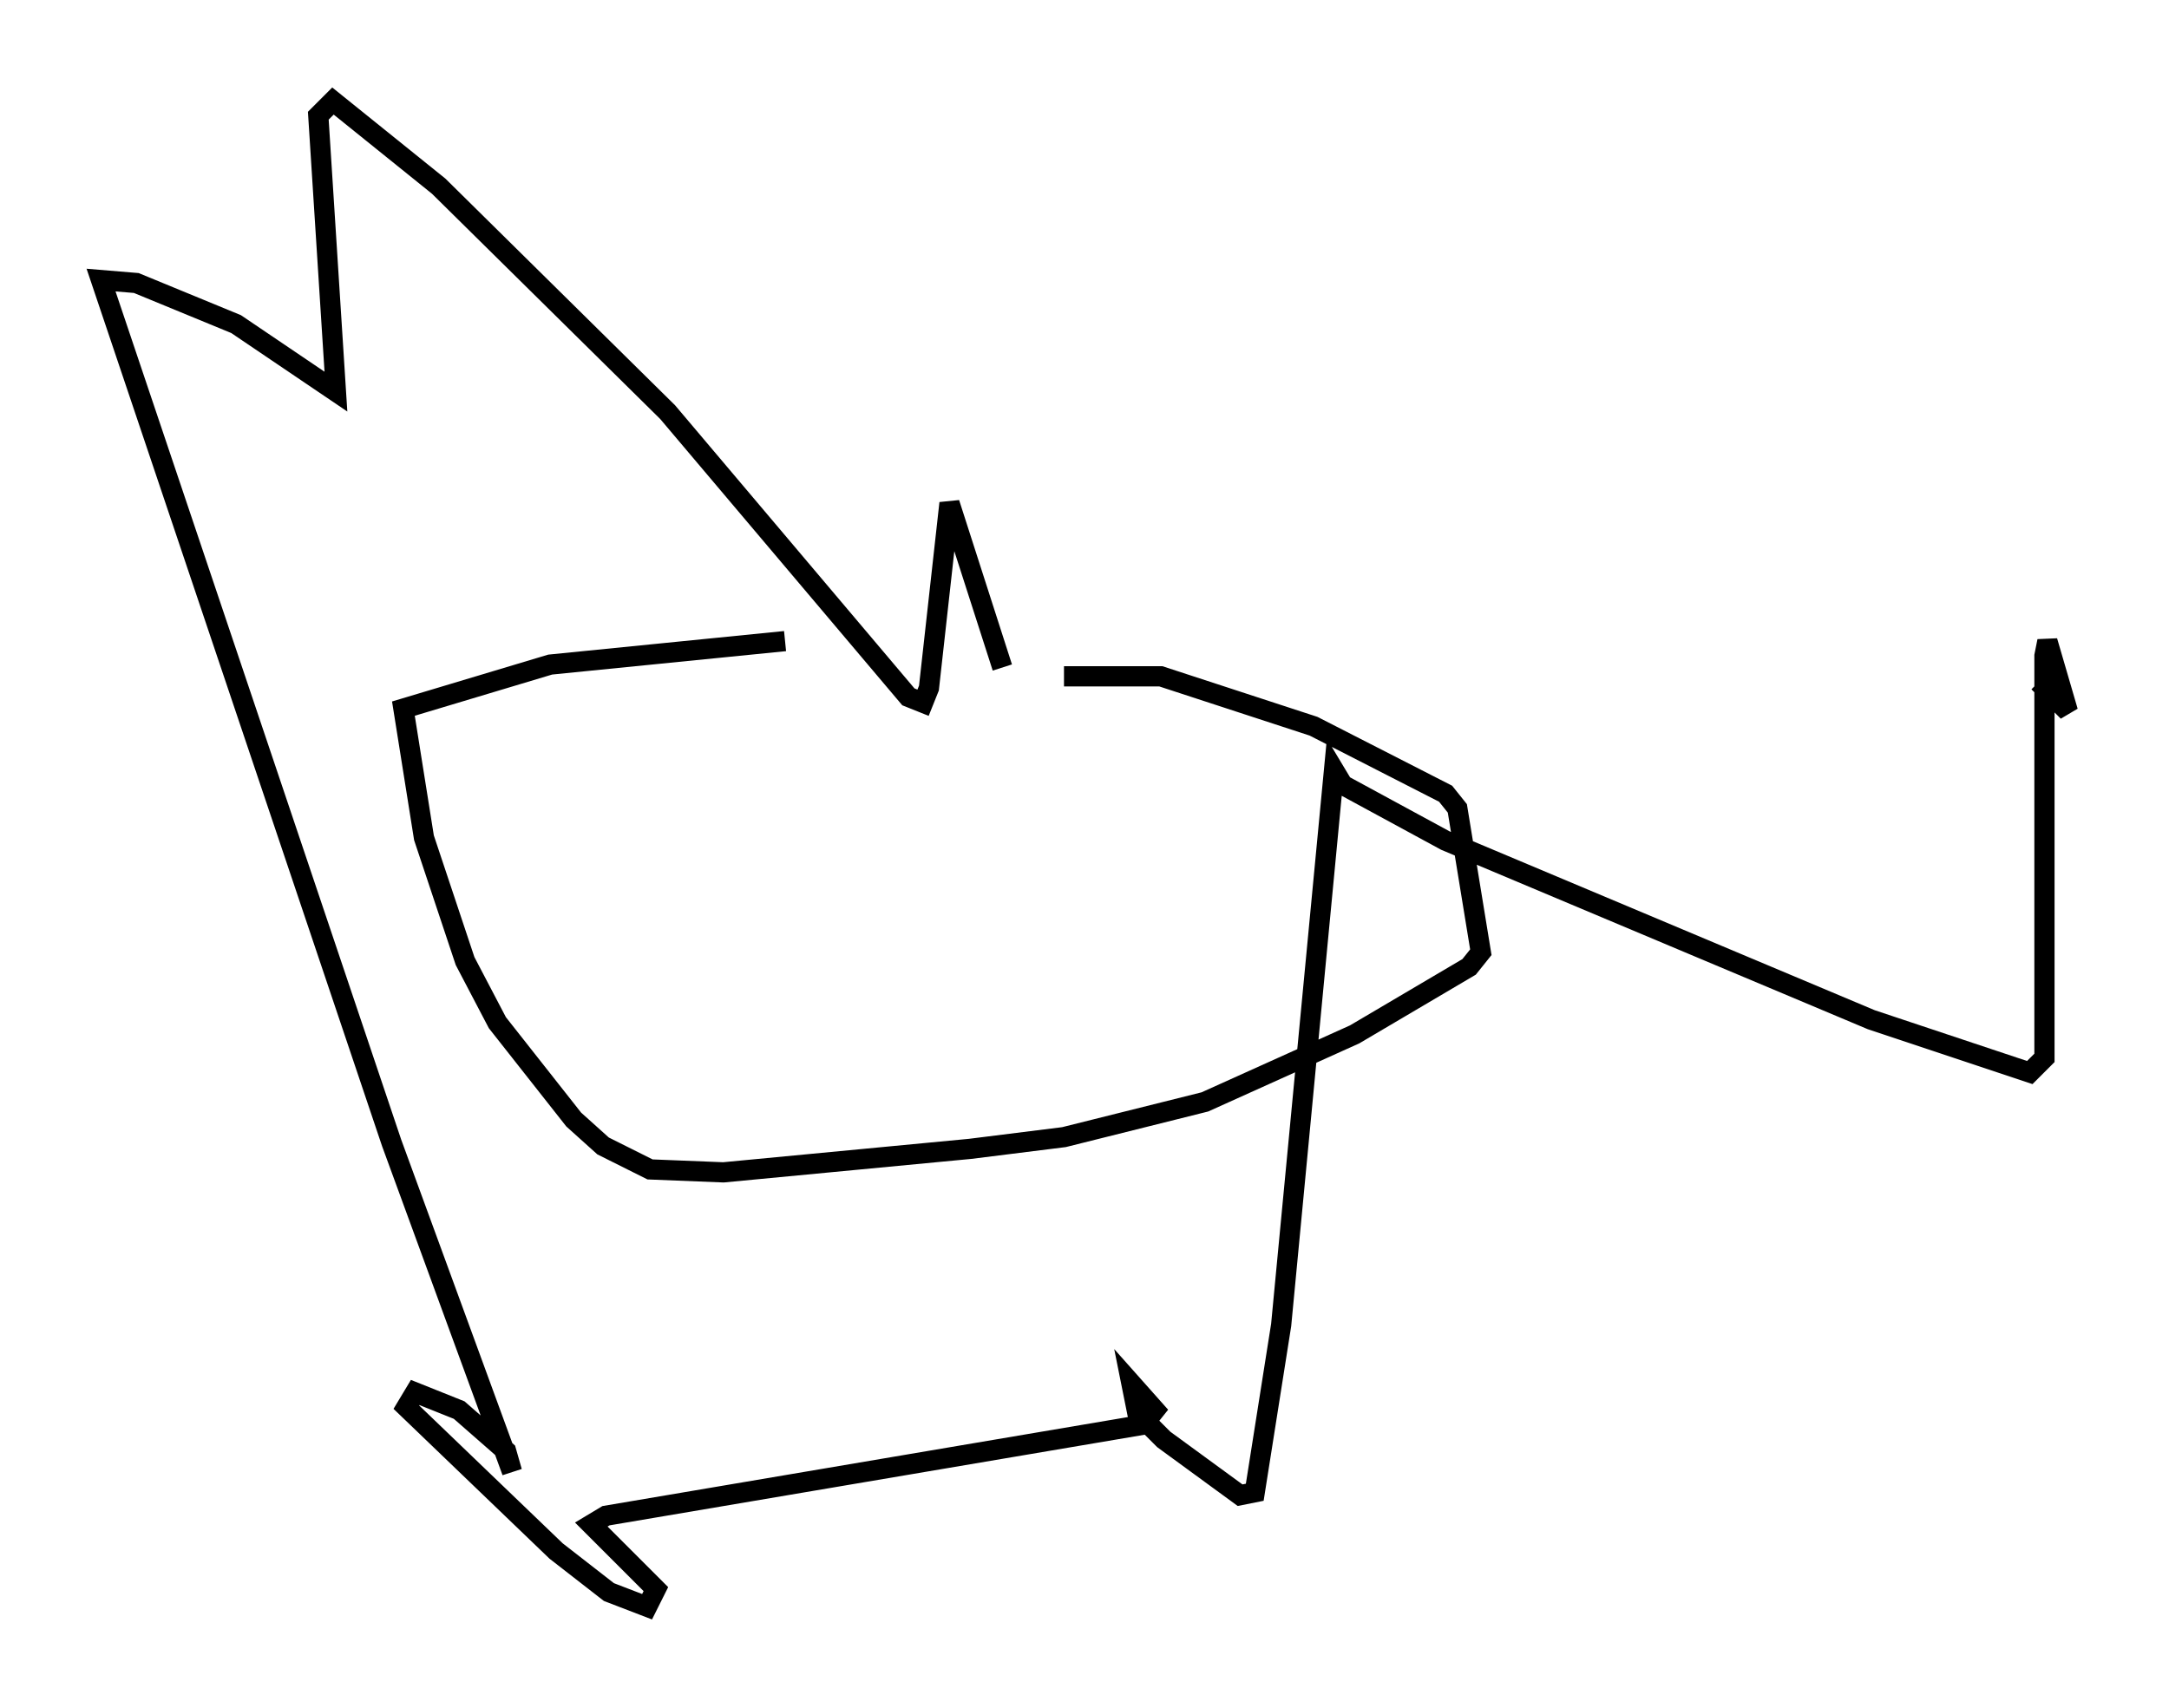 <?xml version="1.0" encoding="utf-8" ?>
<svg baseProfile="full" height="84.514" version="1.1" width="107.318" xmlns="http://www.w3.org/2000/svg" xmlns:ev="http://www.w3.org/2001/xml-events" xmlns:xlink="http://www.w3.org/1999/xlink"><defs /><rect fill="white" height="84.514" width="107.318" x="0" y="0" /><path d="M49.737, 34.195 m-10.894, -2.469 l-11.62, 1.162 -7.263, 2.179 l1.017, 6.391 2.034, 6.101 l1.598, 3.05 3.777, 4.793 l1.453, 1.307 2.324, 1.162 l3.631, 0.145 12.201, -1.162 l4.648, -0.581 6.972, -1.743 l7.408, -3.341 5.665, -3.341 l0.581, -0.726 -1.162, -7.117 l-0.581, -0.726 -6.536, -3.341 l-7.553, -2.469 -4.793, 0.0 m-3.05, -0.436 l-2.615, -8.134 -1.017, 9.151 l-0.291, 0.726 -0.726, -0.291 l-11.911, -14.089 -11.33, -11.184 l-5.229, -4.212 -0.726, 0.726 l0.872, 13.654 -4.939, -3.341 l-4.939, -2.034 -1.743, -0.145 l14.38, 42.704 5.955, 16.268 l-0.291, -1.017 -2.324, -2.034 l-2.179, -0.872 -0.436, 0.726 l7.408, 7.117 2.615, 2.034 l1.888, 0.726 0.436, -0.872 l-3.196, -3.196 0.726, -0.436 l26.581, -4.503 0.581, -0.726 l-1.162, -1.307 0.291, 1.453 l1.307, 1.307 3.777, 2.76 l0.726, -0.145 1.307, -8.279 l2.615, -27.452 0.436, 0.726 l5.084, 2.76 21.061, 8.86 l7.844, 2.615 0.726, -0.726 l0.0, -19.899 0.145, -0.726 l1.017, 3.486 -1.453, -1.453 " fill="none" stroke="black" stroke-width="1" /></svg>
